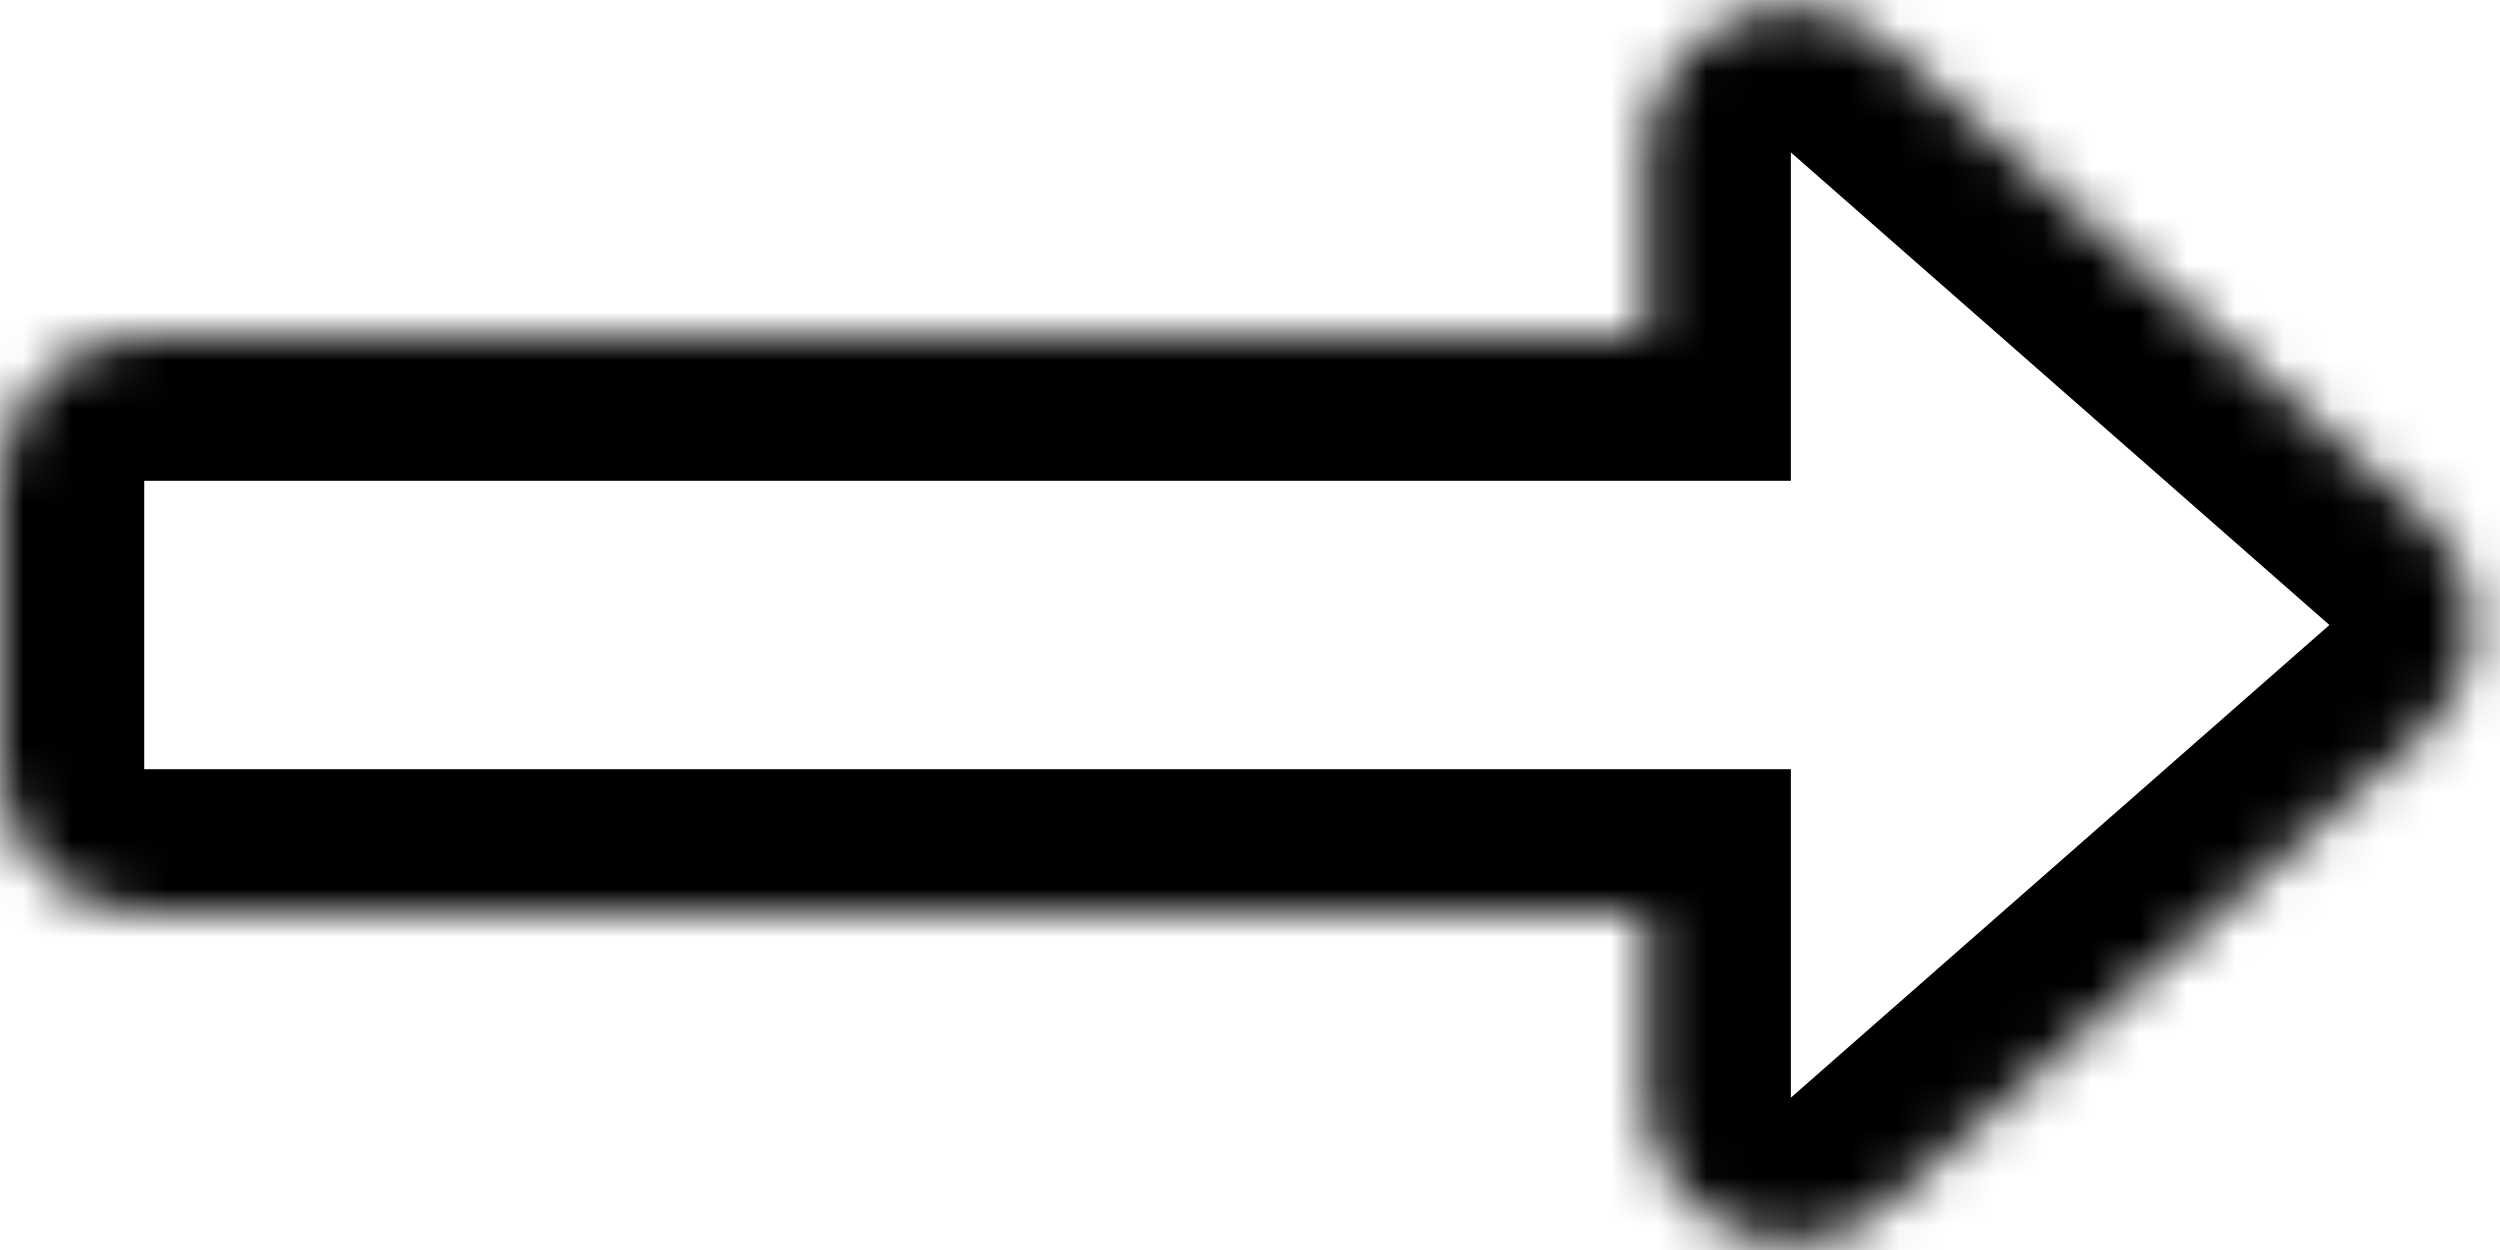 <svg width="52" height="26" viewBox="0 0 52 26" fill="none" xmlns="http://www.w3.org/2000/svg">
    <g transform="rotate(180, 26, 13)">
        <mask id="path-1-inside-1_749_38979" fill="white">
            <path fill-rule="evenodd" clip-rule="evenodd"
                d="M52 10C52 8.343 50.657 7 49 7L17.75 7V3.169C17.75 0.59 14.71 -0.787 12.771 0.915L1.569 10.745C0.208 11.94 0.208 14.06 1.569 15.255L12.771 25.085C14.71 26.787 17.75 25.41 17.75 22.83V19L49 19C50.657 19 52 17.657 52 16V10Z" />
        </mask>
        <path
            d="M17.75 7H14.75V10H17.75V7ZM12.771 0.915L14.75 3.169V3.169L12.771 0.915ZM1.569 10.745L-0.409 8.49V8.49L1.569 10.745ZM1.569 15.255L-0.409 17.509V17.509L1.569 15.255ZM12.771 25.085L10.792 27.34H10.792L12.771 25.085ZM17.75 19V16H14.75V19L17.75 19ZM49 10H49H55C55 6.686 52.314 4 49 4V10ZM17.75 10L49 10V4L17.75 4V10ZM14.75 3.169V7L20.75 7V3.169L14.75 3.169ZM14.75 3.169C14.76 3.16 14.767 3.156 14.768 3.155C14.771 3.154 14.77 3.154 14.767 3.156C14.763 3.157 14.759 3.159 14.754 3.16C14.749 3.162 14.744 3.163 14.74 3.163C14.732 3.164 14.729 3.163 14.732 3.164C14.735 3.164 14.742 3.166 14.75 3.169C14.758 3.173 14.764 3.177 14.766 3.179C14.768 3.181 14.766 3.179 14.761 3.173C14.759 3.169 14.757 3.165 14.754 3.16C14.752 3.156 14.75 3.151 14.749 3.148C14.748 3.145 14.748 3.144 14.749 3.146C14.749 3.148 14.75 3.156 14.75 3.169L20.75 3.169C20.75 -1.99 14.67 -4.743 10.792 -1.34L14.75 3.169ZM3.548 13L14.75 3.169L10.792 -1.34L-0.409 8.49L3.548 13ZM3.548 13L3.548 13L-0.409 8.49C-3.133 10.88 -3.133 15.12 -0.409 17.509L3.548 13ZM14.75 22.83L3.548 13L-0.409 17.509L10.792 27.34L14.75 22.83ZM14.75 22.83C14.75 22.844 14.749 22.851 14.749 22.854C14.748 22.856 14.748 22.855 14.749 22.852C14.75 22.848 14.752 22.844 14.754 22.839C14.757 22.834 14.759 22.83 14.761 22.827C14.766 22.82 14.768 22.819 14.766 22.82C14.764 22.823 14.758 22.826 14.75 22.83C14.742 22.834 14.735 22.835 14.732 22.836C14.729 22.836 14.732 22.835 14.74 22.837C14.744 22.837 14.749 22.838 14.754 22.839C14.759 22.841 14.763 22.842 14.767 22.844C14.77 22.845 14.771 22.846 14.768 22.845C14.767 22.843 14.76 22.839 14.75 22.83L10.792 27.34C14.67 30.743 20.75 27.989 20.75 22.83L14.75 22.83ZM14.75 19V22.83L20.75 22.83V19L14.75 19ZM49 16L17.75 16V22L49 22V16ZM49 16V22C52.314 22 55 19.313 55 16H49ZM49 10V16H55V10H49Z"
            fill="black" mask="url(#path-1-inside-1_749_38979)" />
    </g>
</svg>